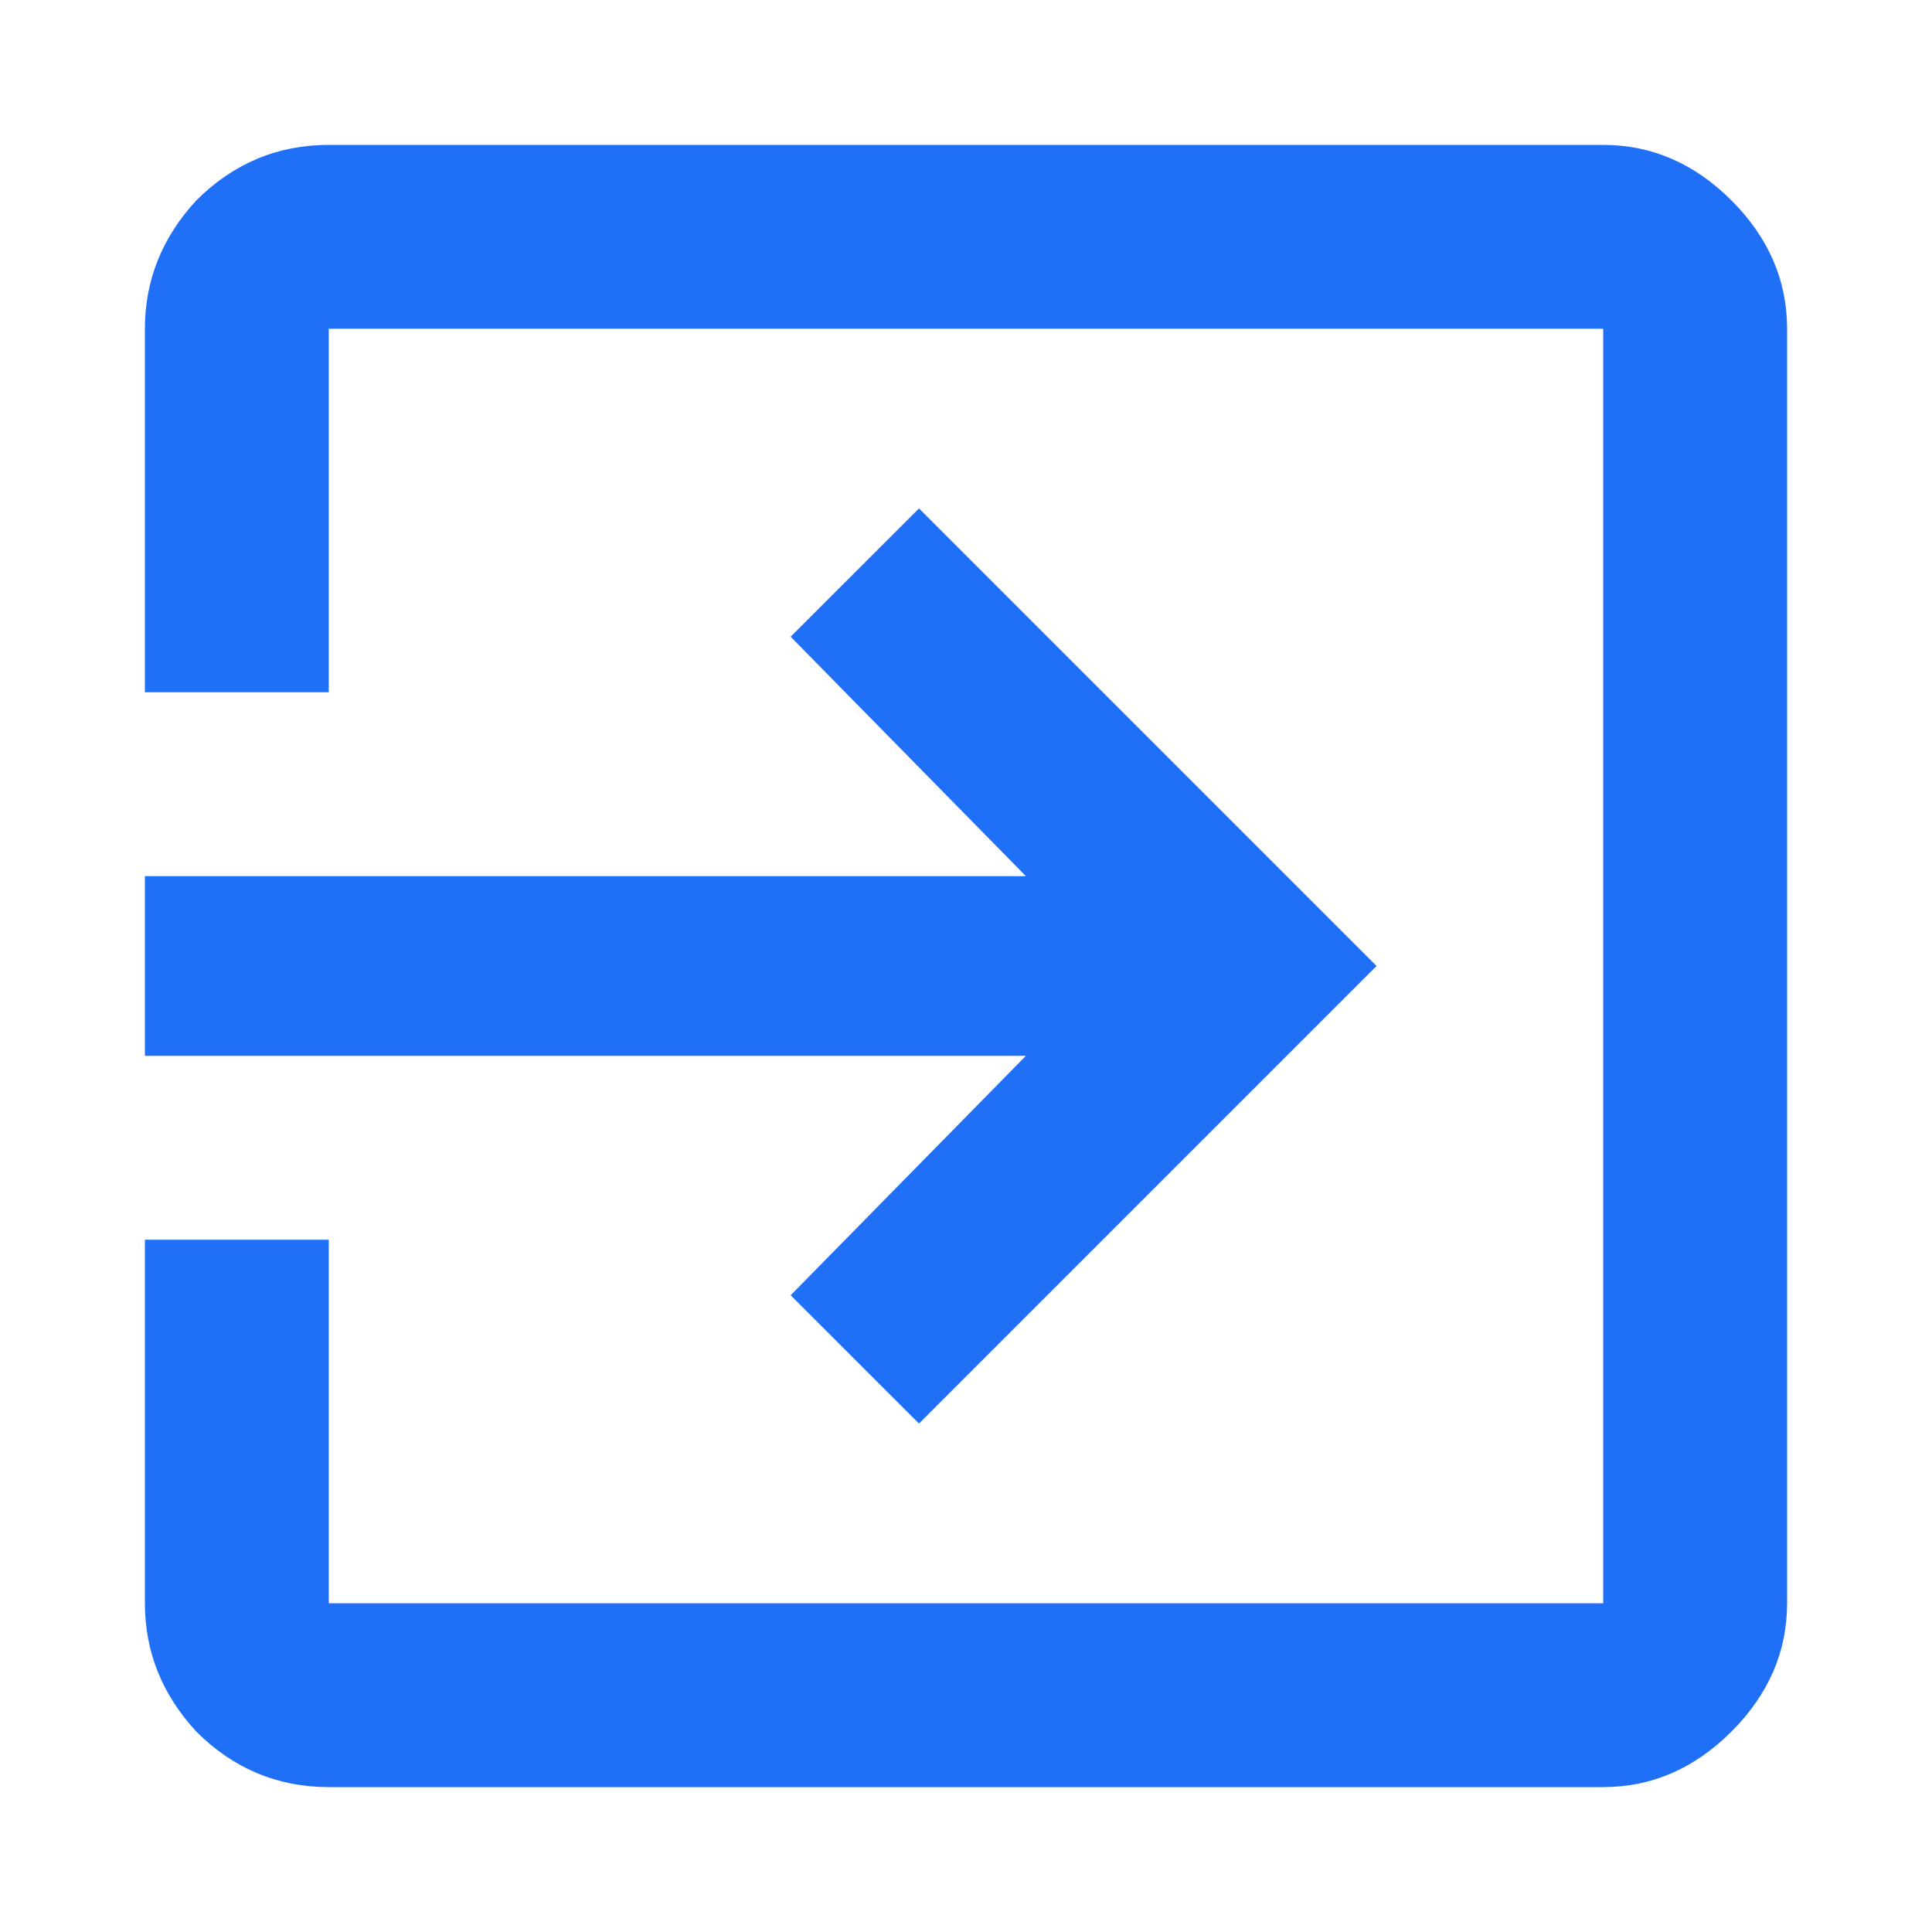 <svg width="30" height="30" viewBox="0 0 30 30" fill="none" xmlns="http://www.w3.org/2000/svg">
<path d="M24.895 2.25C25.647 2.25 26.311 2.538 26.887 3.113C27.462 3.689 27.75 4.353 27.75 5.105V24.895C27.75 25.647 27.462 26.311 26.887 26.887C26.311 27.462 25.647 27.75 24.895 27.75H5.105C4.309 27.75 3.622 27.462 3.047 26.887C2.516 26.311 2.25 25.647 2.25 24.895V19.25H5.105V24.895H24.895V5.105H5.105V10.75H2.25V5.105C2.25 4.353 2.516 3.689 3.047 3.113C3.622 2.538 4.309 2.25 5.105 2.25H24.895ZM12.277 20.113L15.93 16.395H2.25V13.605H15.93L12.277 9.887L14.27 7.895L21.375 15L14.27 22.105L12.277 20.113Z" fill="#2070F7"/>
</svg>
